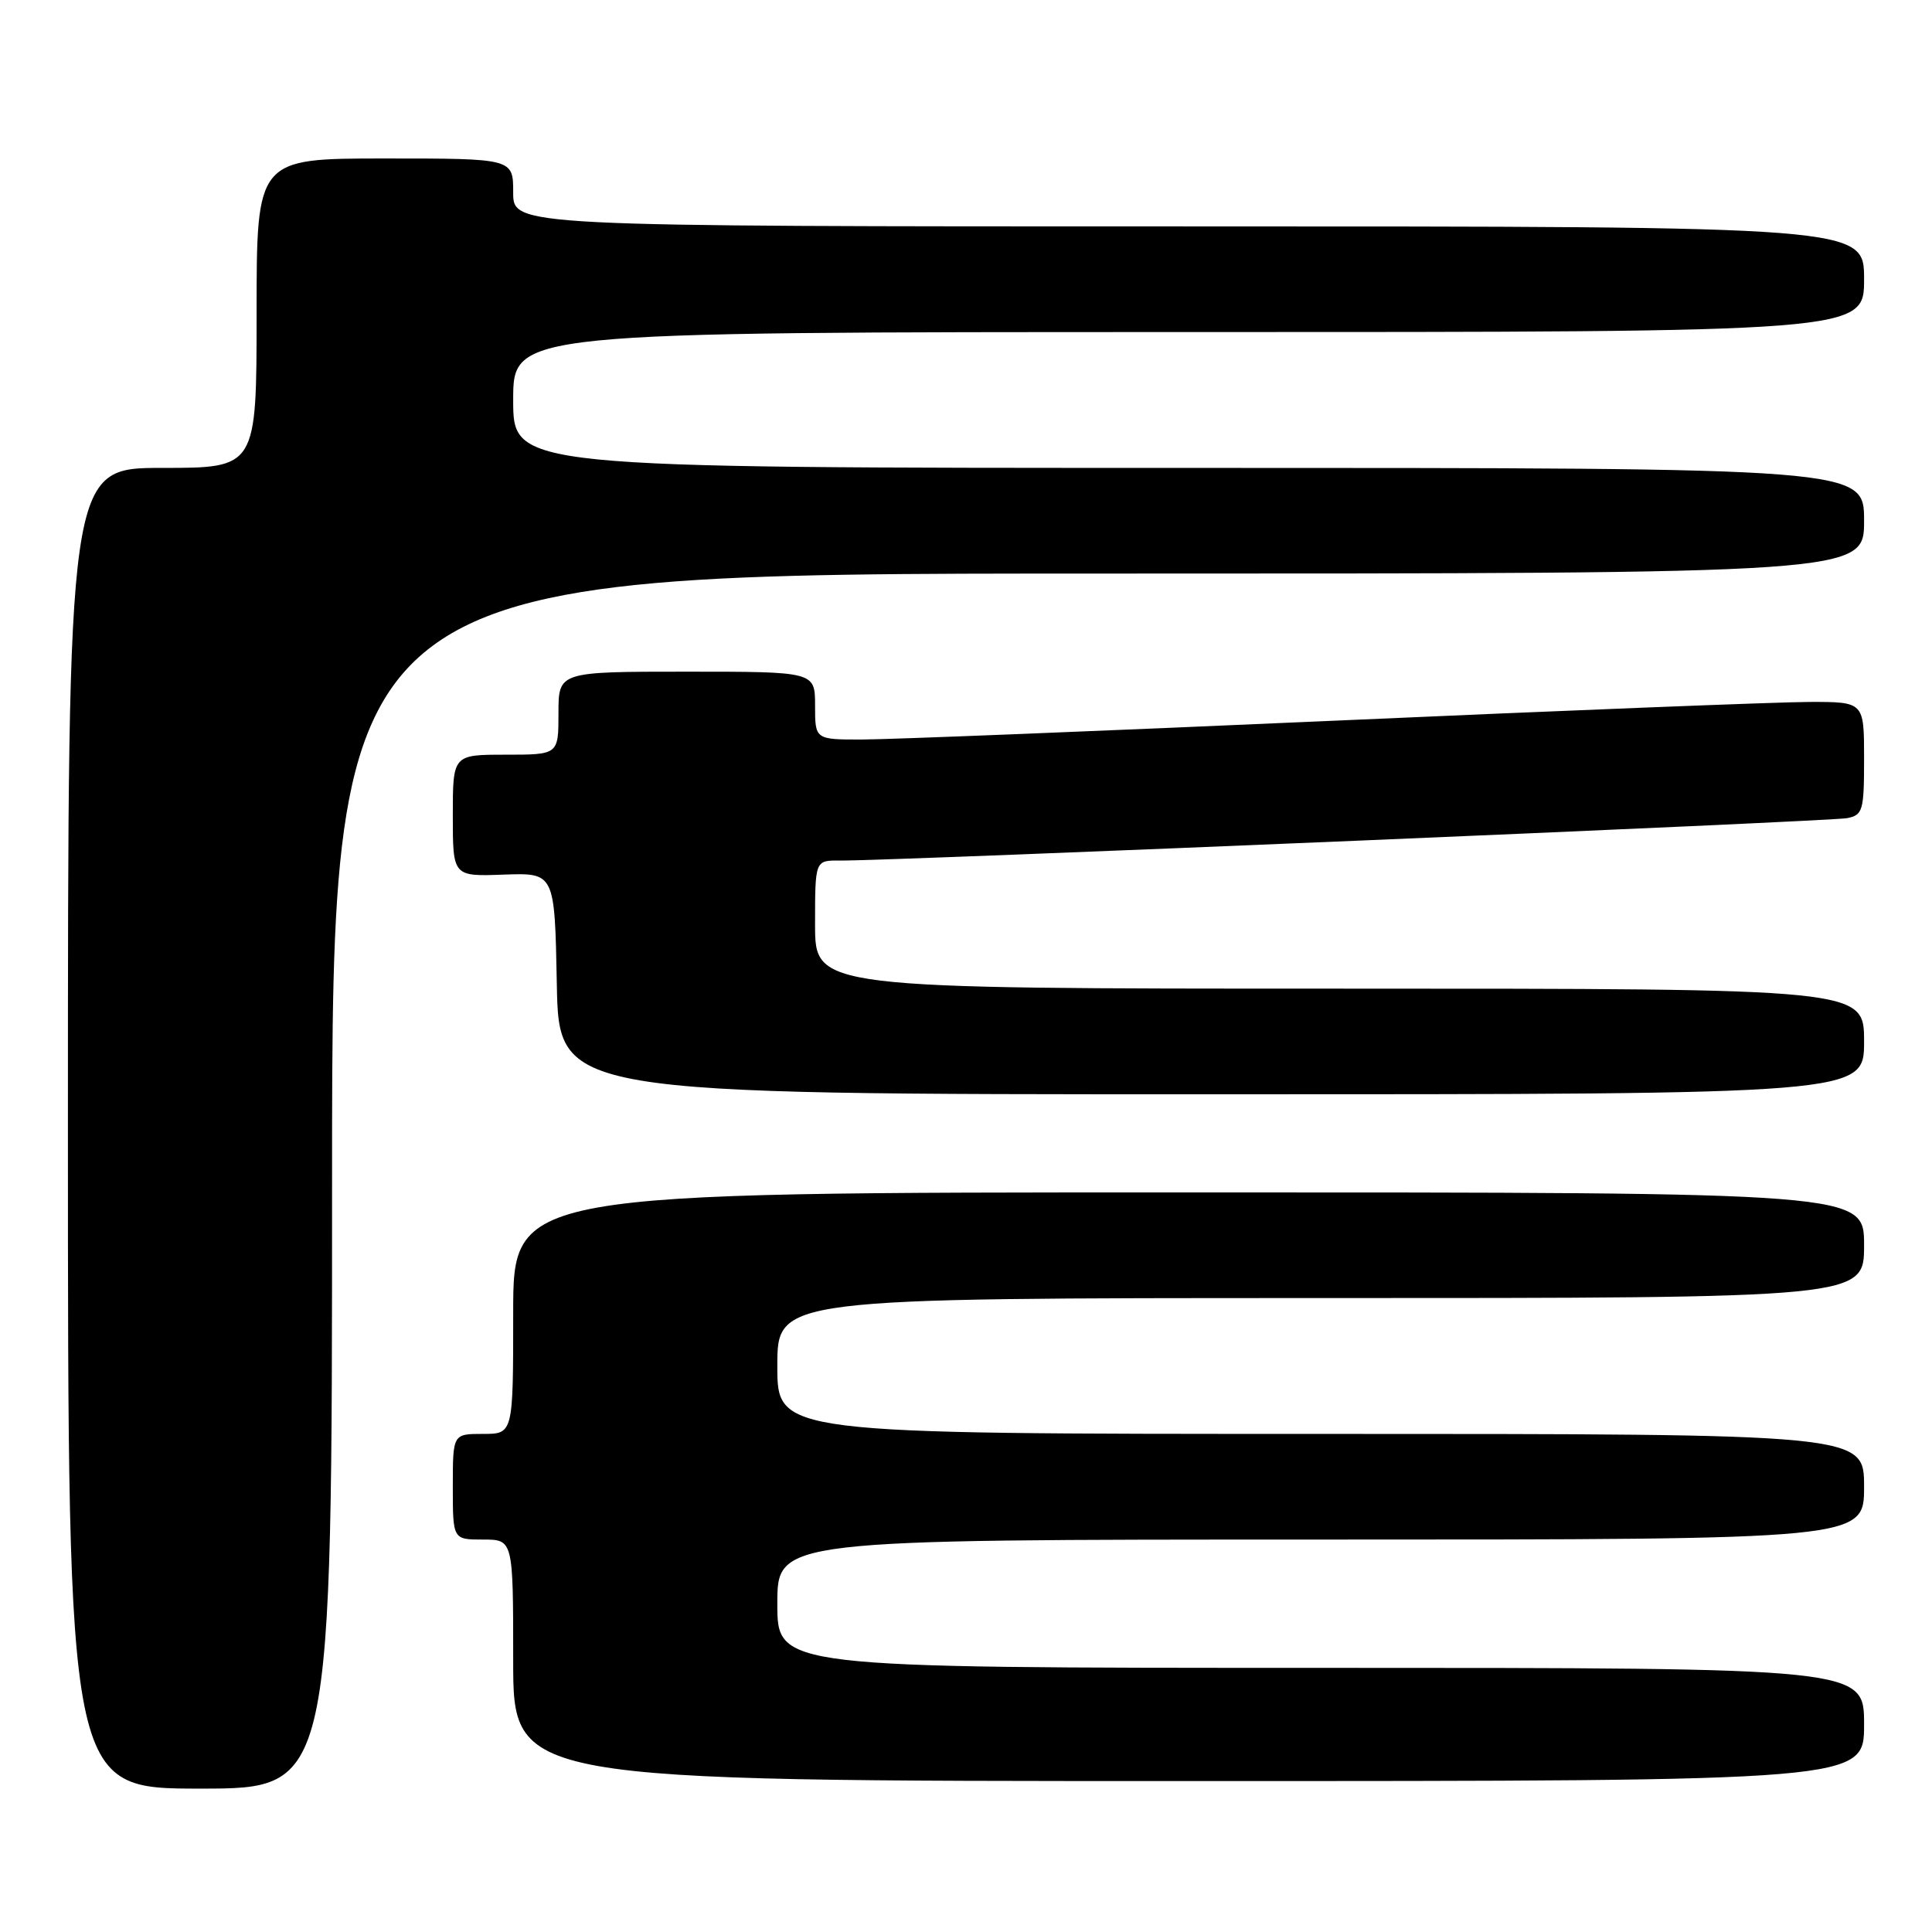 <?xml version="1.0" encoding="UTF-8" standalone="no"?>
<!DOCTYPE svg PUBLIC "-//W3C//DTD SVG 1.1//EN" "http://www.w3.org/Graphics/SVG/1.1/DTD/svg11.dtd" >
<svg xmlns="http://www.w3.org/2000/svg" xmlns:xlink="http://www.w3.org/1999/xlink" version="1.1" viewBox="0 0 256 256">
 <g >
 <path fill="currentColor"
d=" M 44.00 156.50 C 44.00 76.00 44.00 76.00 145.50 76.00 C 247.00 76.00 247.00 76.00 247.00 69.00 C 247.00 62.00 247.00 62.00 157.50 62.00 C 68.00 62.00 68.00 62.00 68.00 53.00 C 68.00 44.00 68.00 44.00 157.50 44.00 C 247.00 44.00 247.00 44.00 247.00 37.00 C 247.00 30.00 247.00 30.00 157.50 30.00 C 68.00 30.00 68.00 30.00 68.00 25.50 C 68.00 21.00 68.00 21.00 51.00 21.00 C 34.00 21.00 34.00 21.00 34.00 41.50 C 34.00 62.00 34.00 62.00 21.50 62.00 C 9.00 62.00 9.00 62.00 9.00 149.50 C 9.00 237.00 9.00 237.00 26.50 237.00 C 44.00 237.00 44.00 237.00 44.00 156.50 Z  M 247.00 228.50 C 247.00 221.00 247.00 221.00 175.00 221.00 C 103.00 221.00 103.00 221.00 103.00 212.50 C 103.00 204.00 103.00 204.00 175.00 204.00 C 247.00 204.00 247.00 204.00 247.00 197.00 C 247.00 190.00 247.00 190.00 175.00 190.00 C 103.00 190.00 103.00 190.00 103.00 181.00 C 103.00 172.00 103.00 172.00 175.00 172.00 C 247.00 172.00 247.00 172.00 247.00 165.00 C 247.00 158.00 247.00 158.00 157.50 158.00 C 68.00 158.00 68.00 158.00 68.00 174.00 C 68.00 190.00 68.00 190.00 64.00 190.00 C 60.00 190.00 60.00 190.00 60.00 197.00 C 60.00 204.00 60.00 204.00 64.00 204.00 C 68.00 204.00 68.00 204.00 68.00 220.00 C 68.00 236.00 68.00 236.00 157.50 236.00 C 247.00 236.00 247.00 236.00 247.00 228.50 Z  M 247.00 138.00 C 247.00 131.00 247.00 131.00 177.50 131.00 C 108.00 131.00 108.00 131.00 108.00 122.50 C 108.00 114.00 108.00 114.00 111.25 114.03 C 117.86 114.09 242.58 108.84 244.75 108.41 C 246.84 107.99 247.00 107.44 247.00 100.48 C 247.00 93.00 247.00 93.00 239.75 93.01 C 235.76 93.02 207.30 94.14 176.50 95.51 C 145.70 96.87 117.69 97.99 114.25 97.99 C 108.00 98.00 108.00 98.00 108.00 93.50 C 108.00 89.00 108.00 89.00 91.00 89.00 C 74.00 89.00 74.00 89.00 74.00 94.50 C 74.00 100.00 74.00 100.00 67.00 100.00 C 60.00 100.00 60.00 100.00 60.00 108.07 C 60.00 116.14 60.00 116.14 66.75 115.89 C 73.50 115.65 73.50 115.65 73.78 130.32 C 74.05 145.00 74.05 145.00 160.53 145.00 C 247.00 145.00 247.00 145.00 247.00 138.00 Z "/>
</g>
</svg>